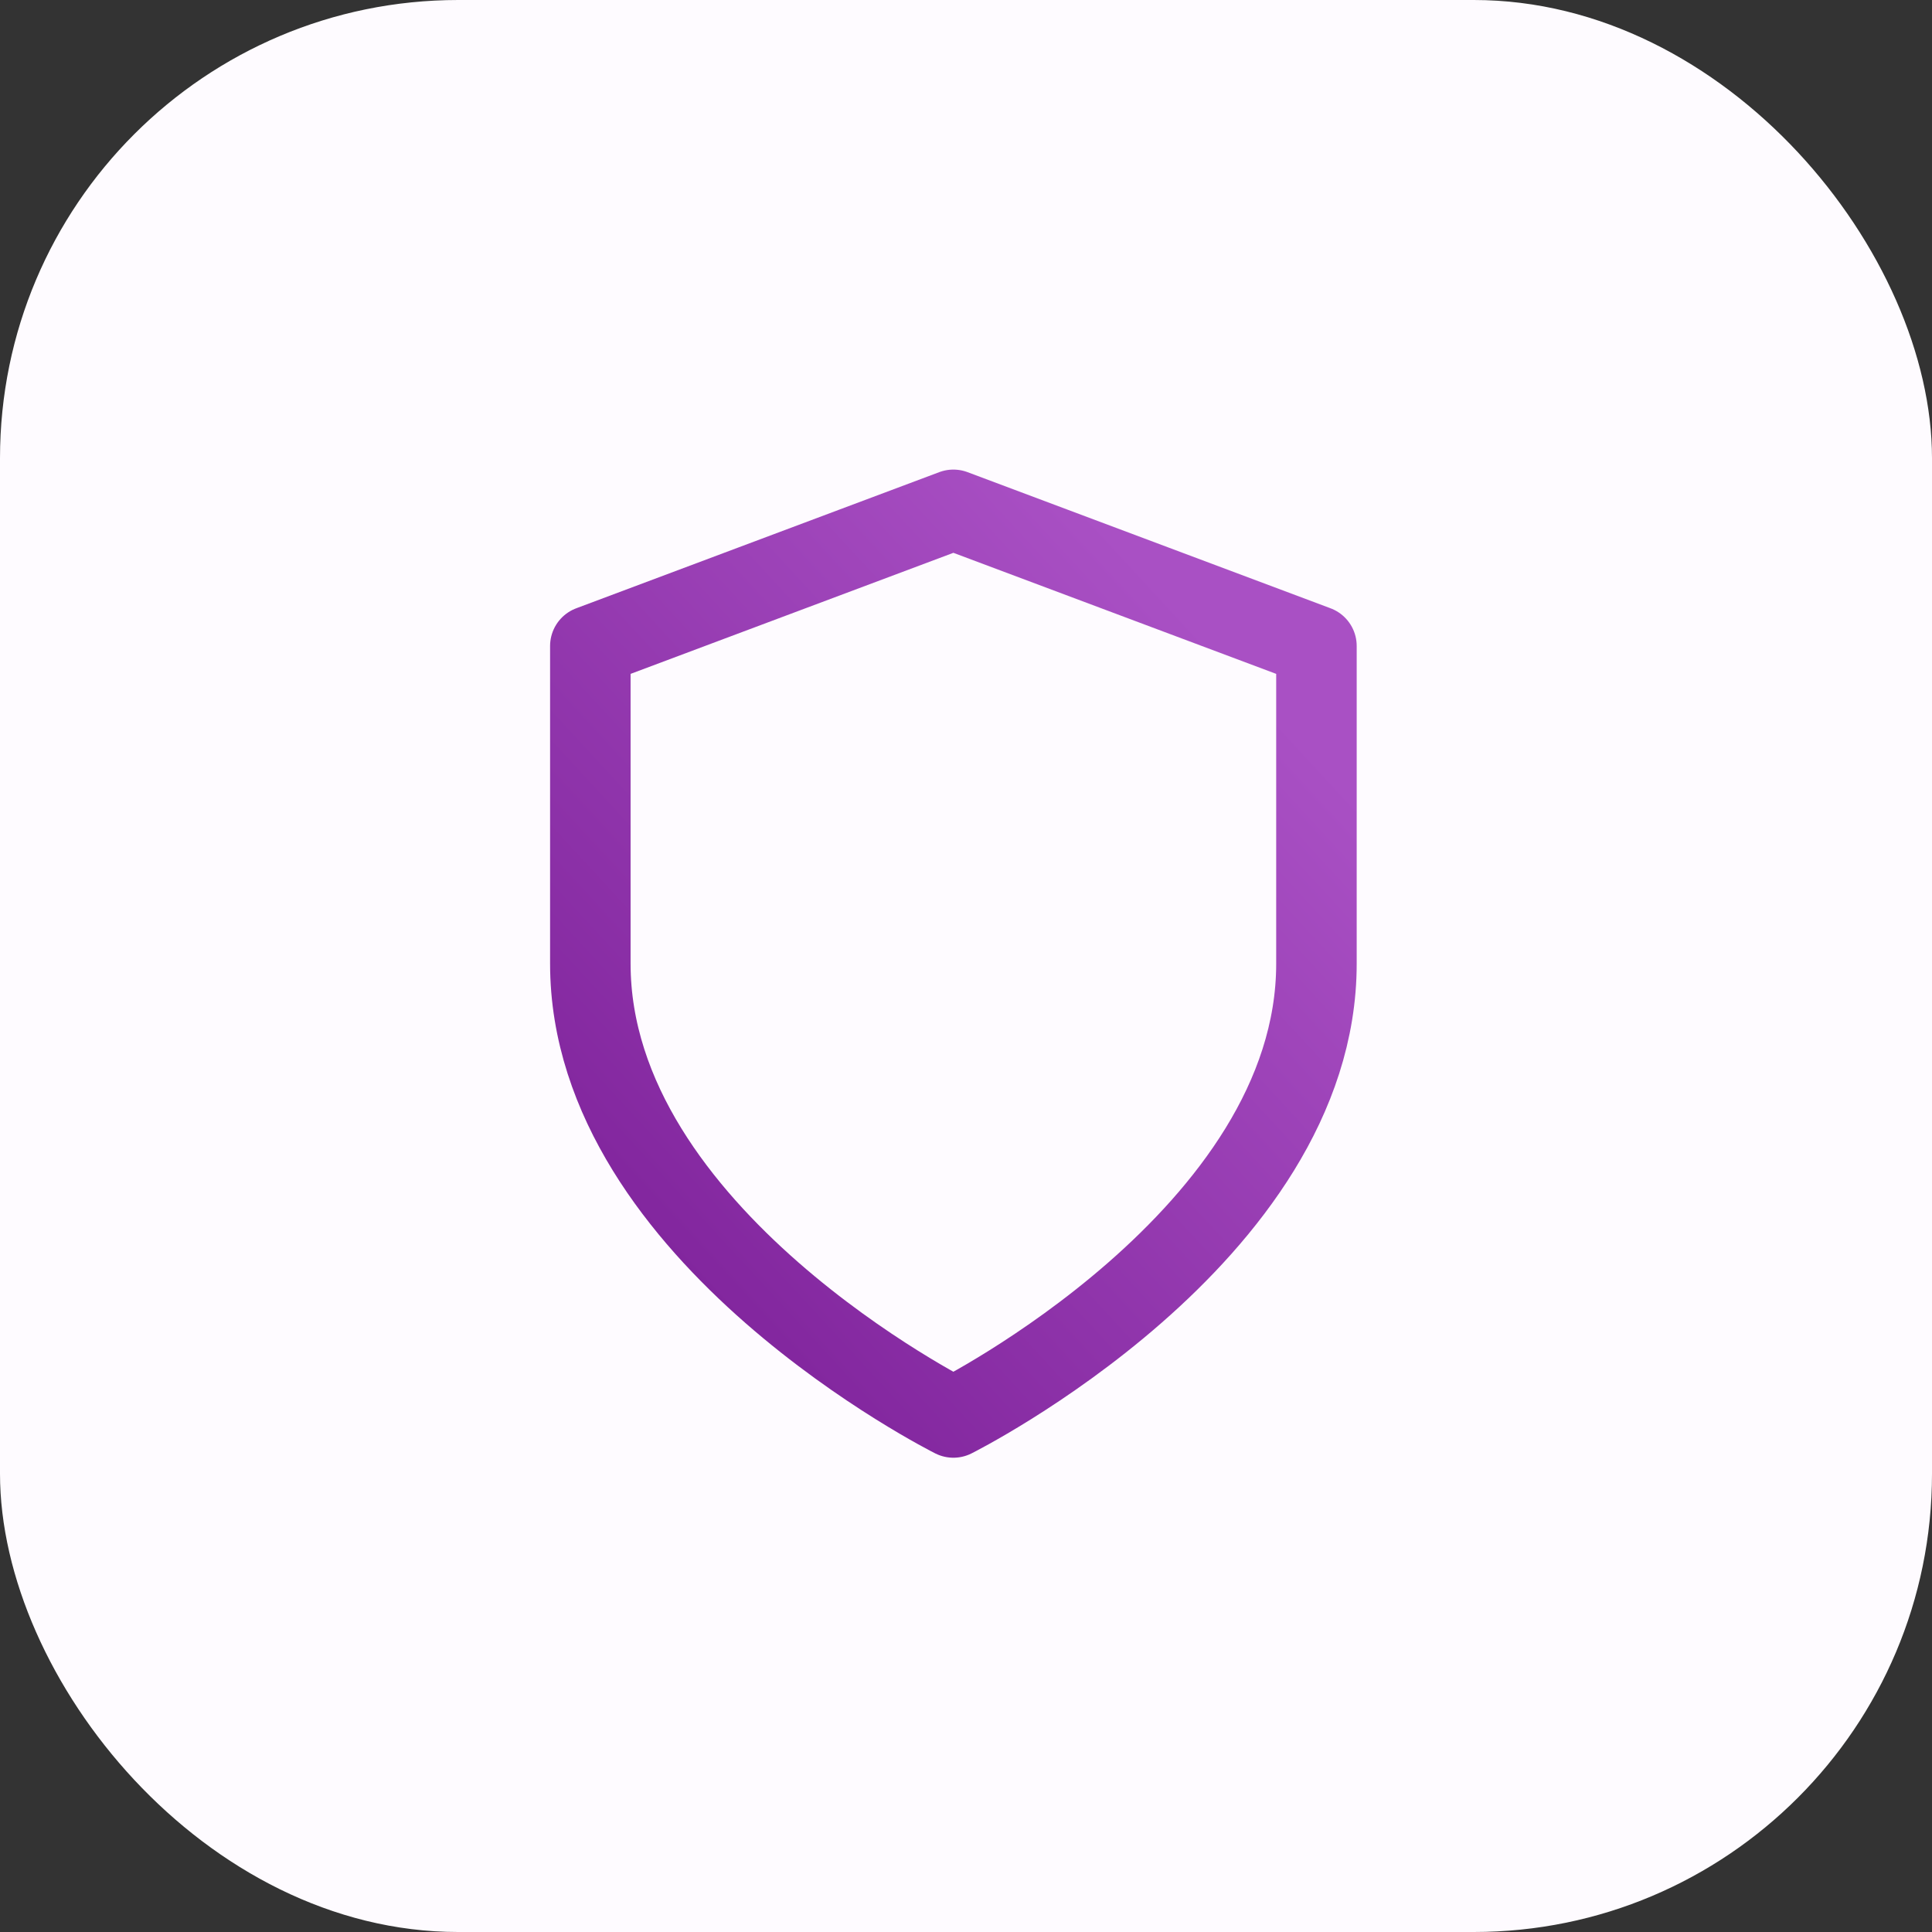 <svg width="72" height="72" viewBox="0 0 72 72" fill="none" xmlns="http://www.w3.org/2000/svg">
<rect x="0" y="0" width="72" height="72" fill="#333333" stroke="none"/>
<g clip-path="url(#clip0_8528_24067)">
<rect width="72" height="72" rx="17.077" fill="#FEFBFF"/>
<path d="M35.53 52.825C35.53 52.825 49.06 46.06 49.06 35.913V24.074L35.53 19L22 24.074V35.913C22 46.06 35.53 52.825 35.53 52.825Z" stroke="url(#paint0_linear_8528_24067)" stroke-width="3" stroke-linecap="round" stroke-linejoin="round"/>
</g>
<defs>
<linearGradient id="paint0_linear_8528_24067" x1="44.866" y1="23.566" x2="22.56" y2="44.136" gradientUnits="userSpaceOnUse">
<stop stop-color="#A950C4"/>
<stop offset="1" stop-color="#82269E"/>
</linearGradient>
<clipPath id="clip0_8528_24067">
<rect width="72" height="72" fill="white"/>
</clipPath>
</defs>
</svg>
